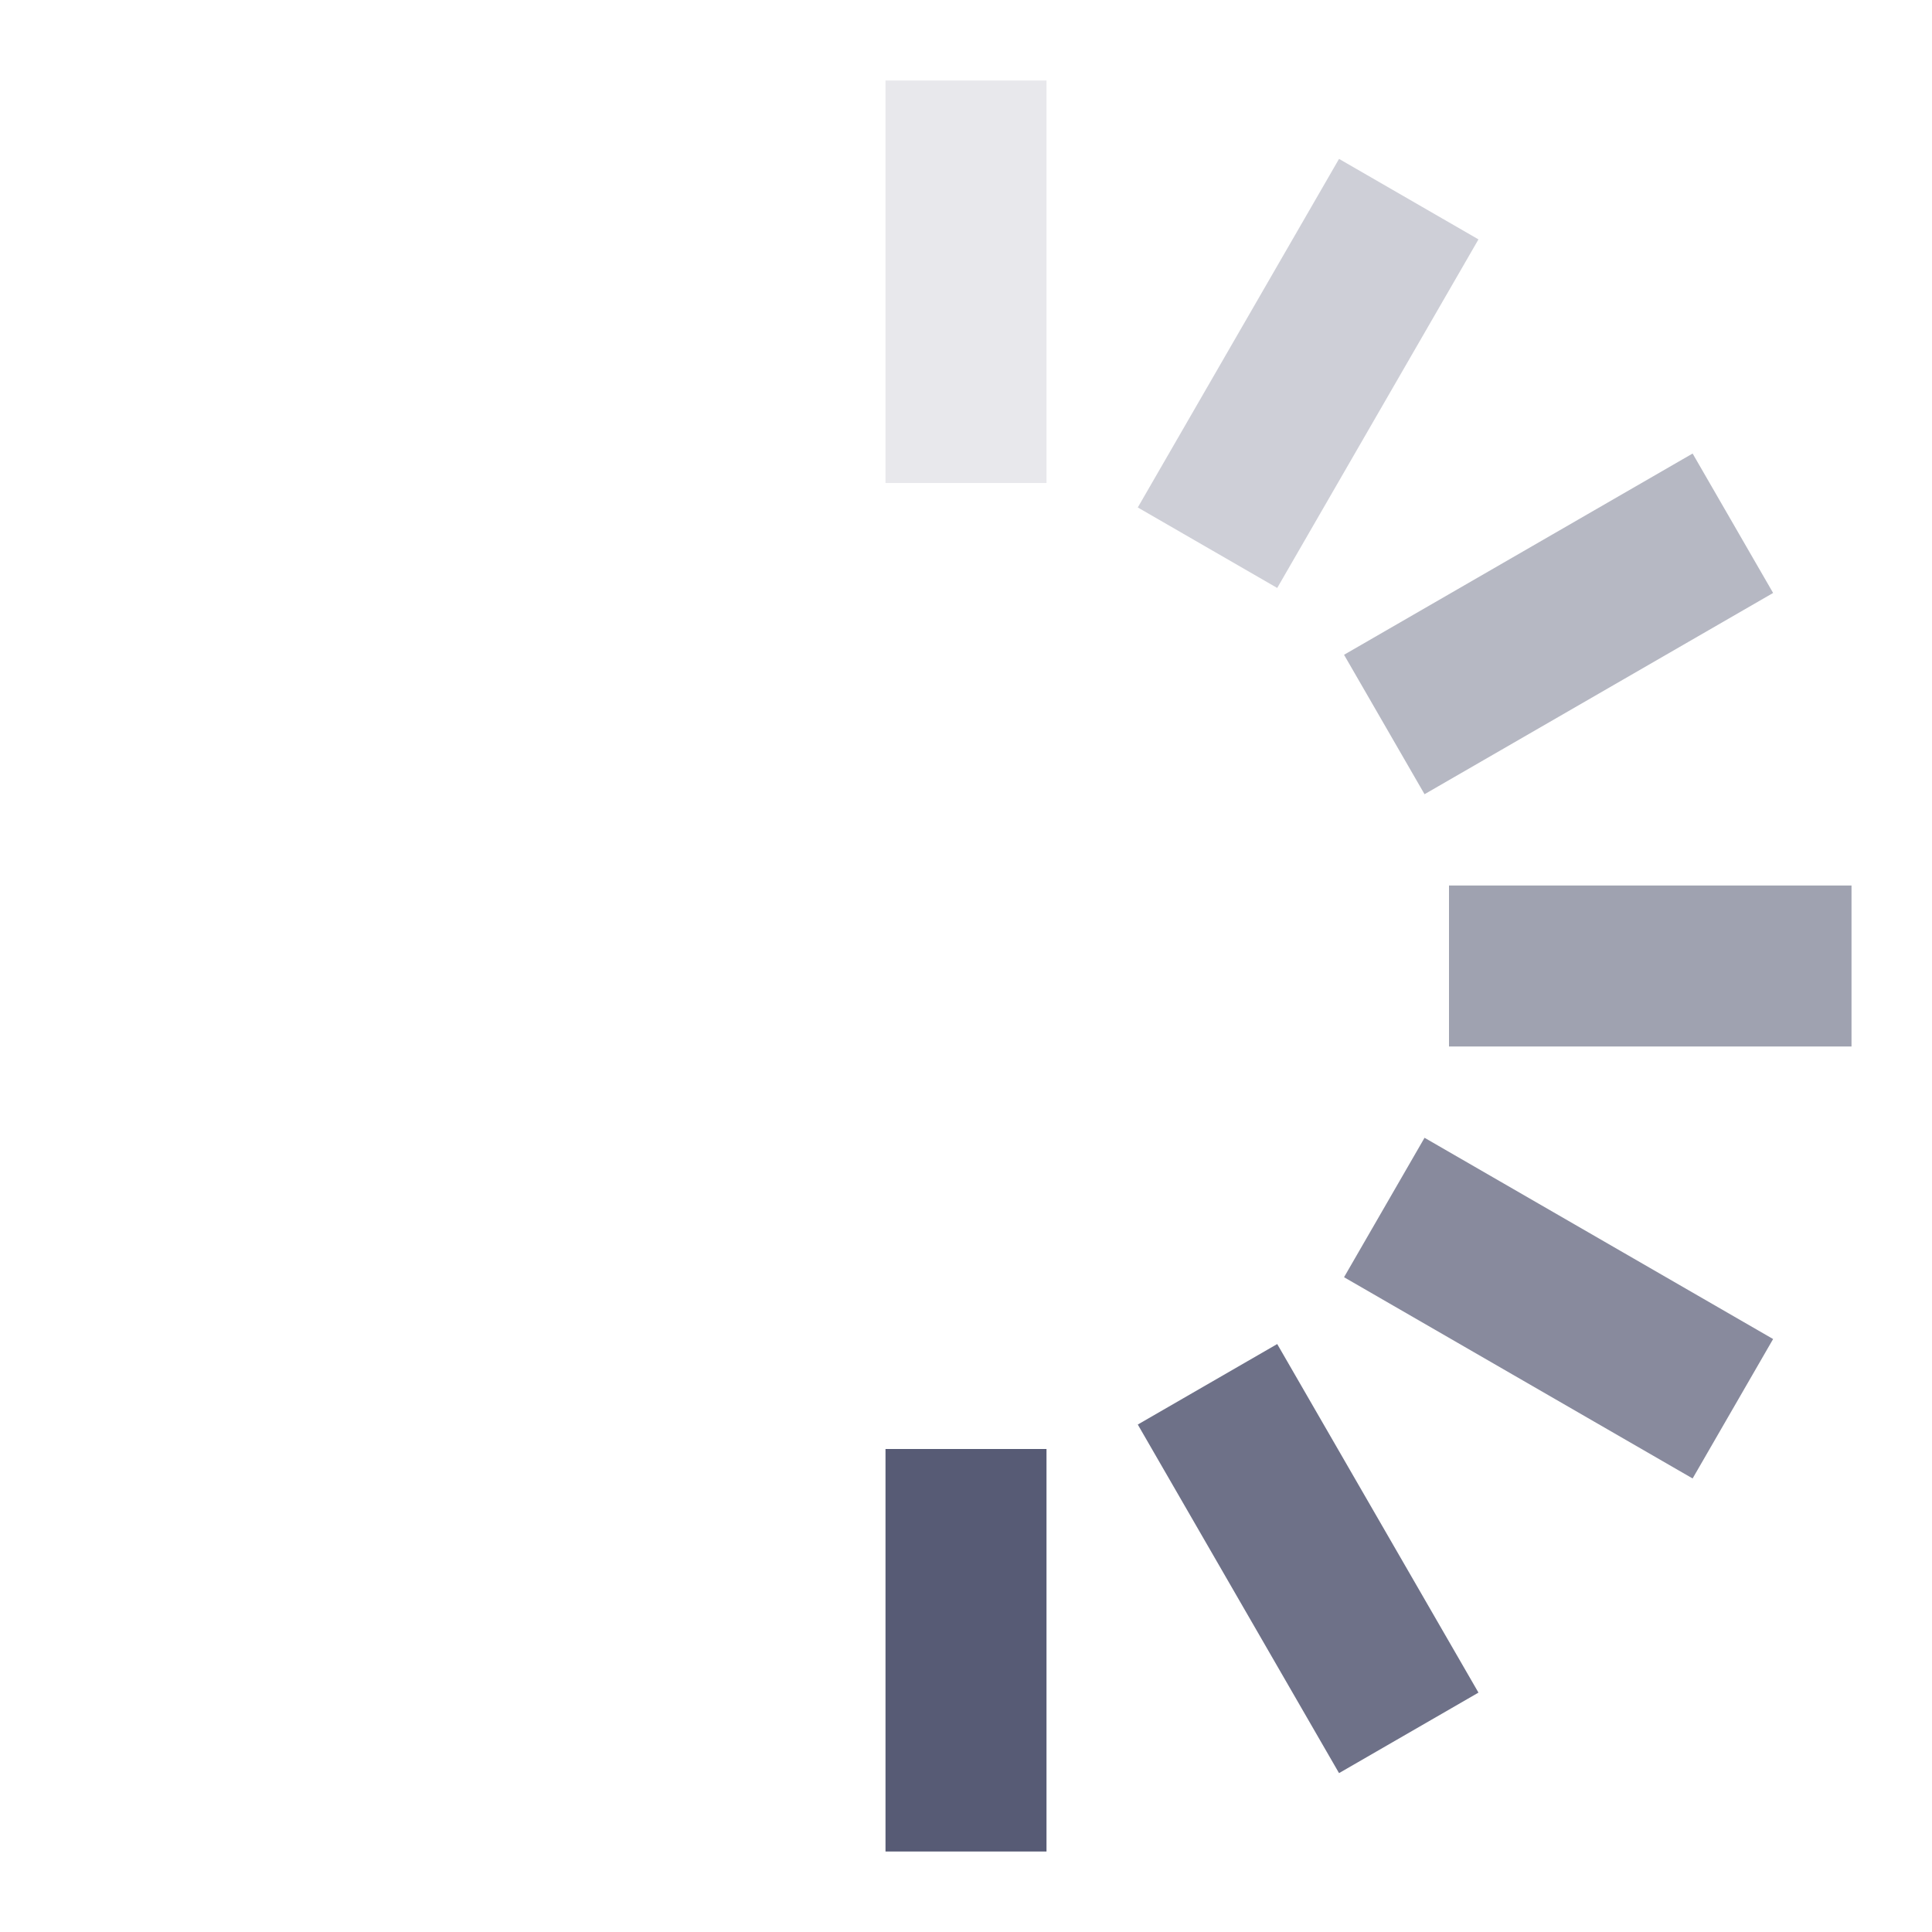 <svg xmlns="http://www.w3.org/2000/svg" fill="none" viewBox="0 0 24 24">
    <g>
        <rect width="2" height="5" x="11" y="1" fill="#575B75" opacity="0.14" />
        <rect width="2" height="5" x="11" y="1" fill="#575B75" opacity="0.29" transform="rotate(30 12 12)" />
        <rect width="2" height="5" x="11" y="1" fill="#575B75" opacity="0.43" transform="rotate(60 12 12)" />
        <rect width="2" height="5" x="11" y="1" fill="#575B75" opacity="0.57" transform="rotate(90 12 12)" />
        <rect width="2" height="5" x="11" y="1" fill="#575B75" opacity="0.71" transform="rotate(120 12 12)" />
        <rect width="2" height="5" x="11" y="1" fill="#575B75" opacity="0.86" transform="rotate(150 12 12)" />
        <rect width="2" height="5" x="11" y="1" fill="#575B75" transform="rotate(180 12 12)" />
        <animateTransform attributeName="transform" calcMode="discrete" dur="0.75s" repeatCount="indefinite" type="rotate" values="0 12 12;30 12 12;60 12 12;90 12 12;120 12 12;150 12 12;180 12 12;210 12 12;240 12 12;270 12 12;300 12 12;330 12 12;360 12 12" />
    </g>
</svg>